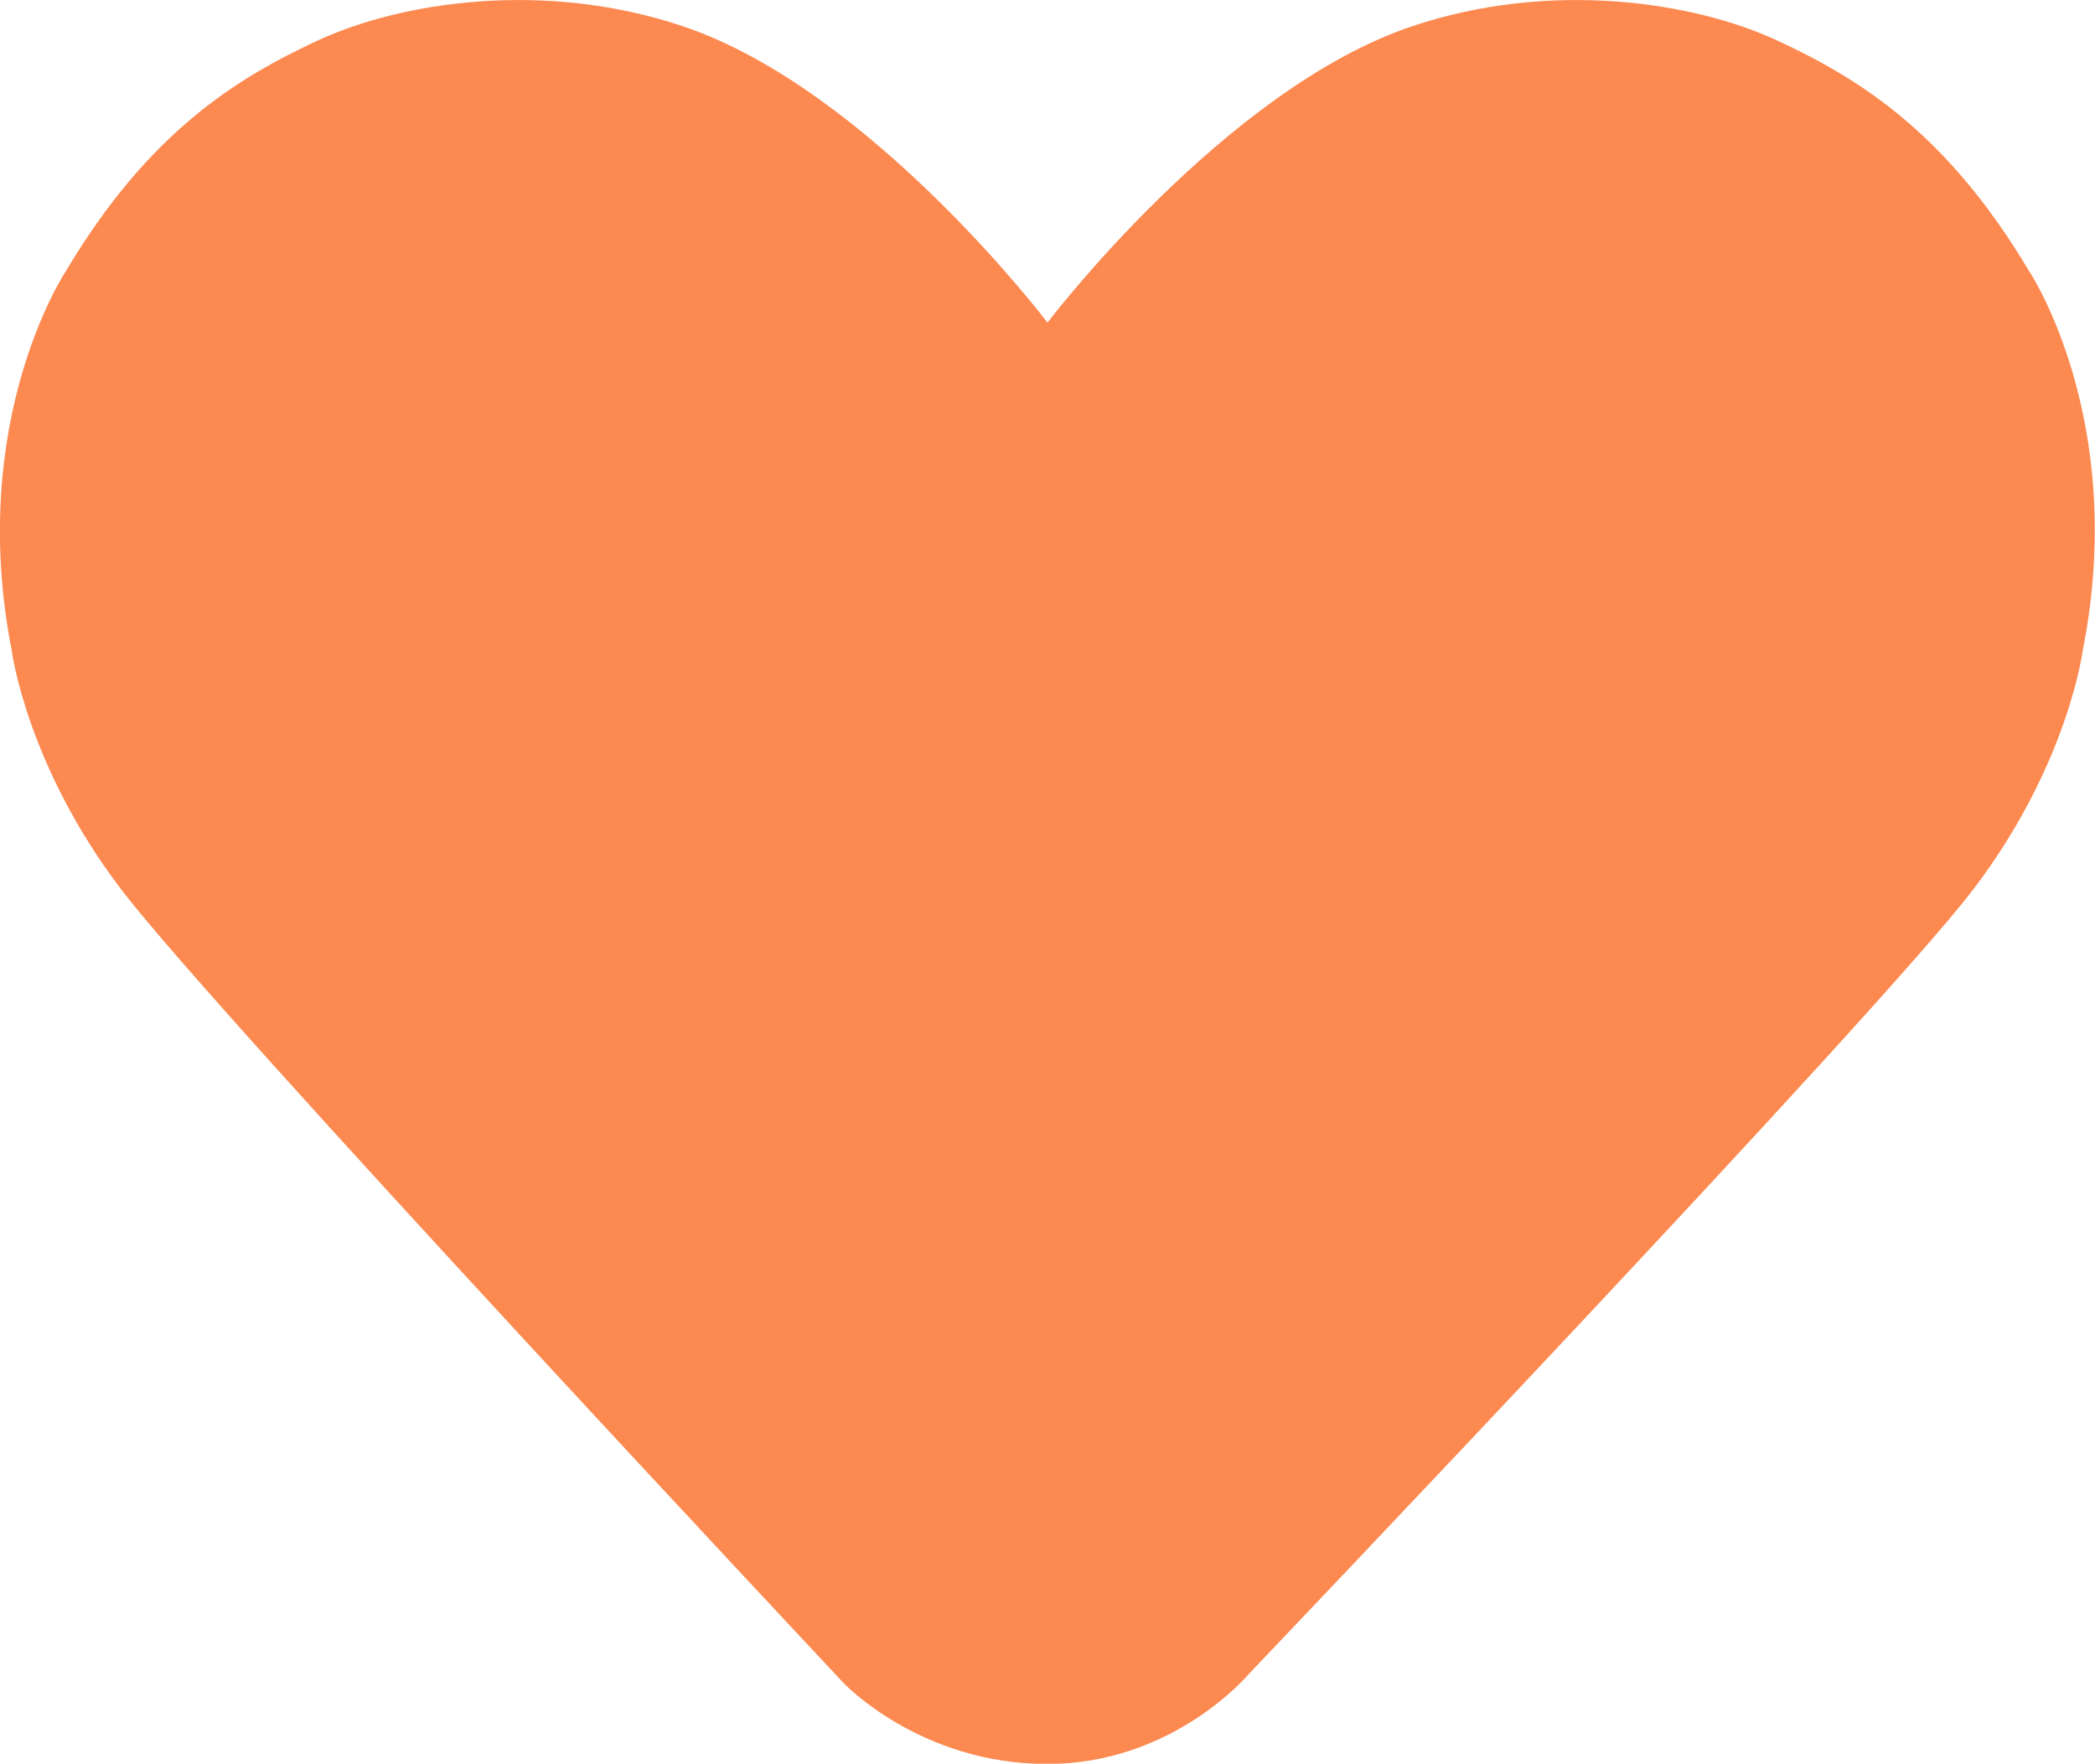 
<svg xmlns="http://www.w3.org/2000/svg" xmlns:xlink="http://www.w3.org/1999/xlink" x="0px" y="0px"
	 viewBox="0 0 770.2 648.4" enable-background="new 0 0 770.2 648.4" xml:space="preserve">
<path fill="#fc8950" d="M746,99.7C715.8,49,683.8,29,653.4,14.9C622.8,0.7,570.1-7.5,519,9.7c-68.9,23.2-133.9,108.9-133.9,108.9
	s-65-85.7-133.9-108.9c-51.1-17.2-103.8-9-134.4,5.2C86.4,29,54.4,49,24.2,99.7c0,0-36.5,54.6-19.9,139.4c0,0,5.4,42.3,40.5,88.2
	c35.1,45.9,265.4,291.5,265.4,291.5s28,29.7,74.8,29.7s74.4-33.4,74.4-33.4s230.7-241.9,265.8-287.8c35.1-45.9,40.5-88.2,40.5-88.2
	C782.5,154.3,746,99.7,746,99.7z"/>
</svg>

